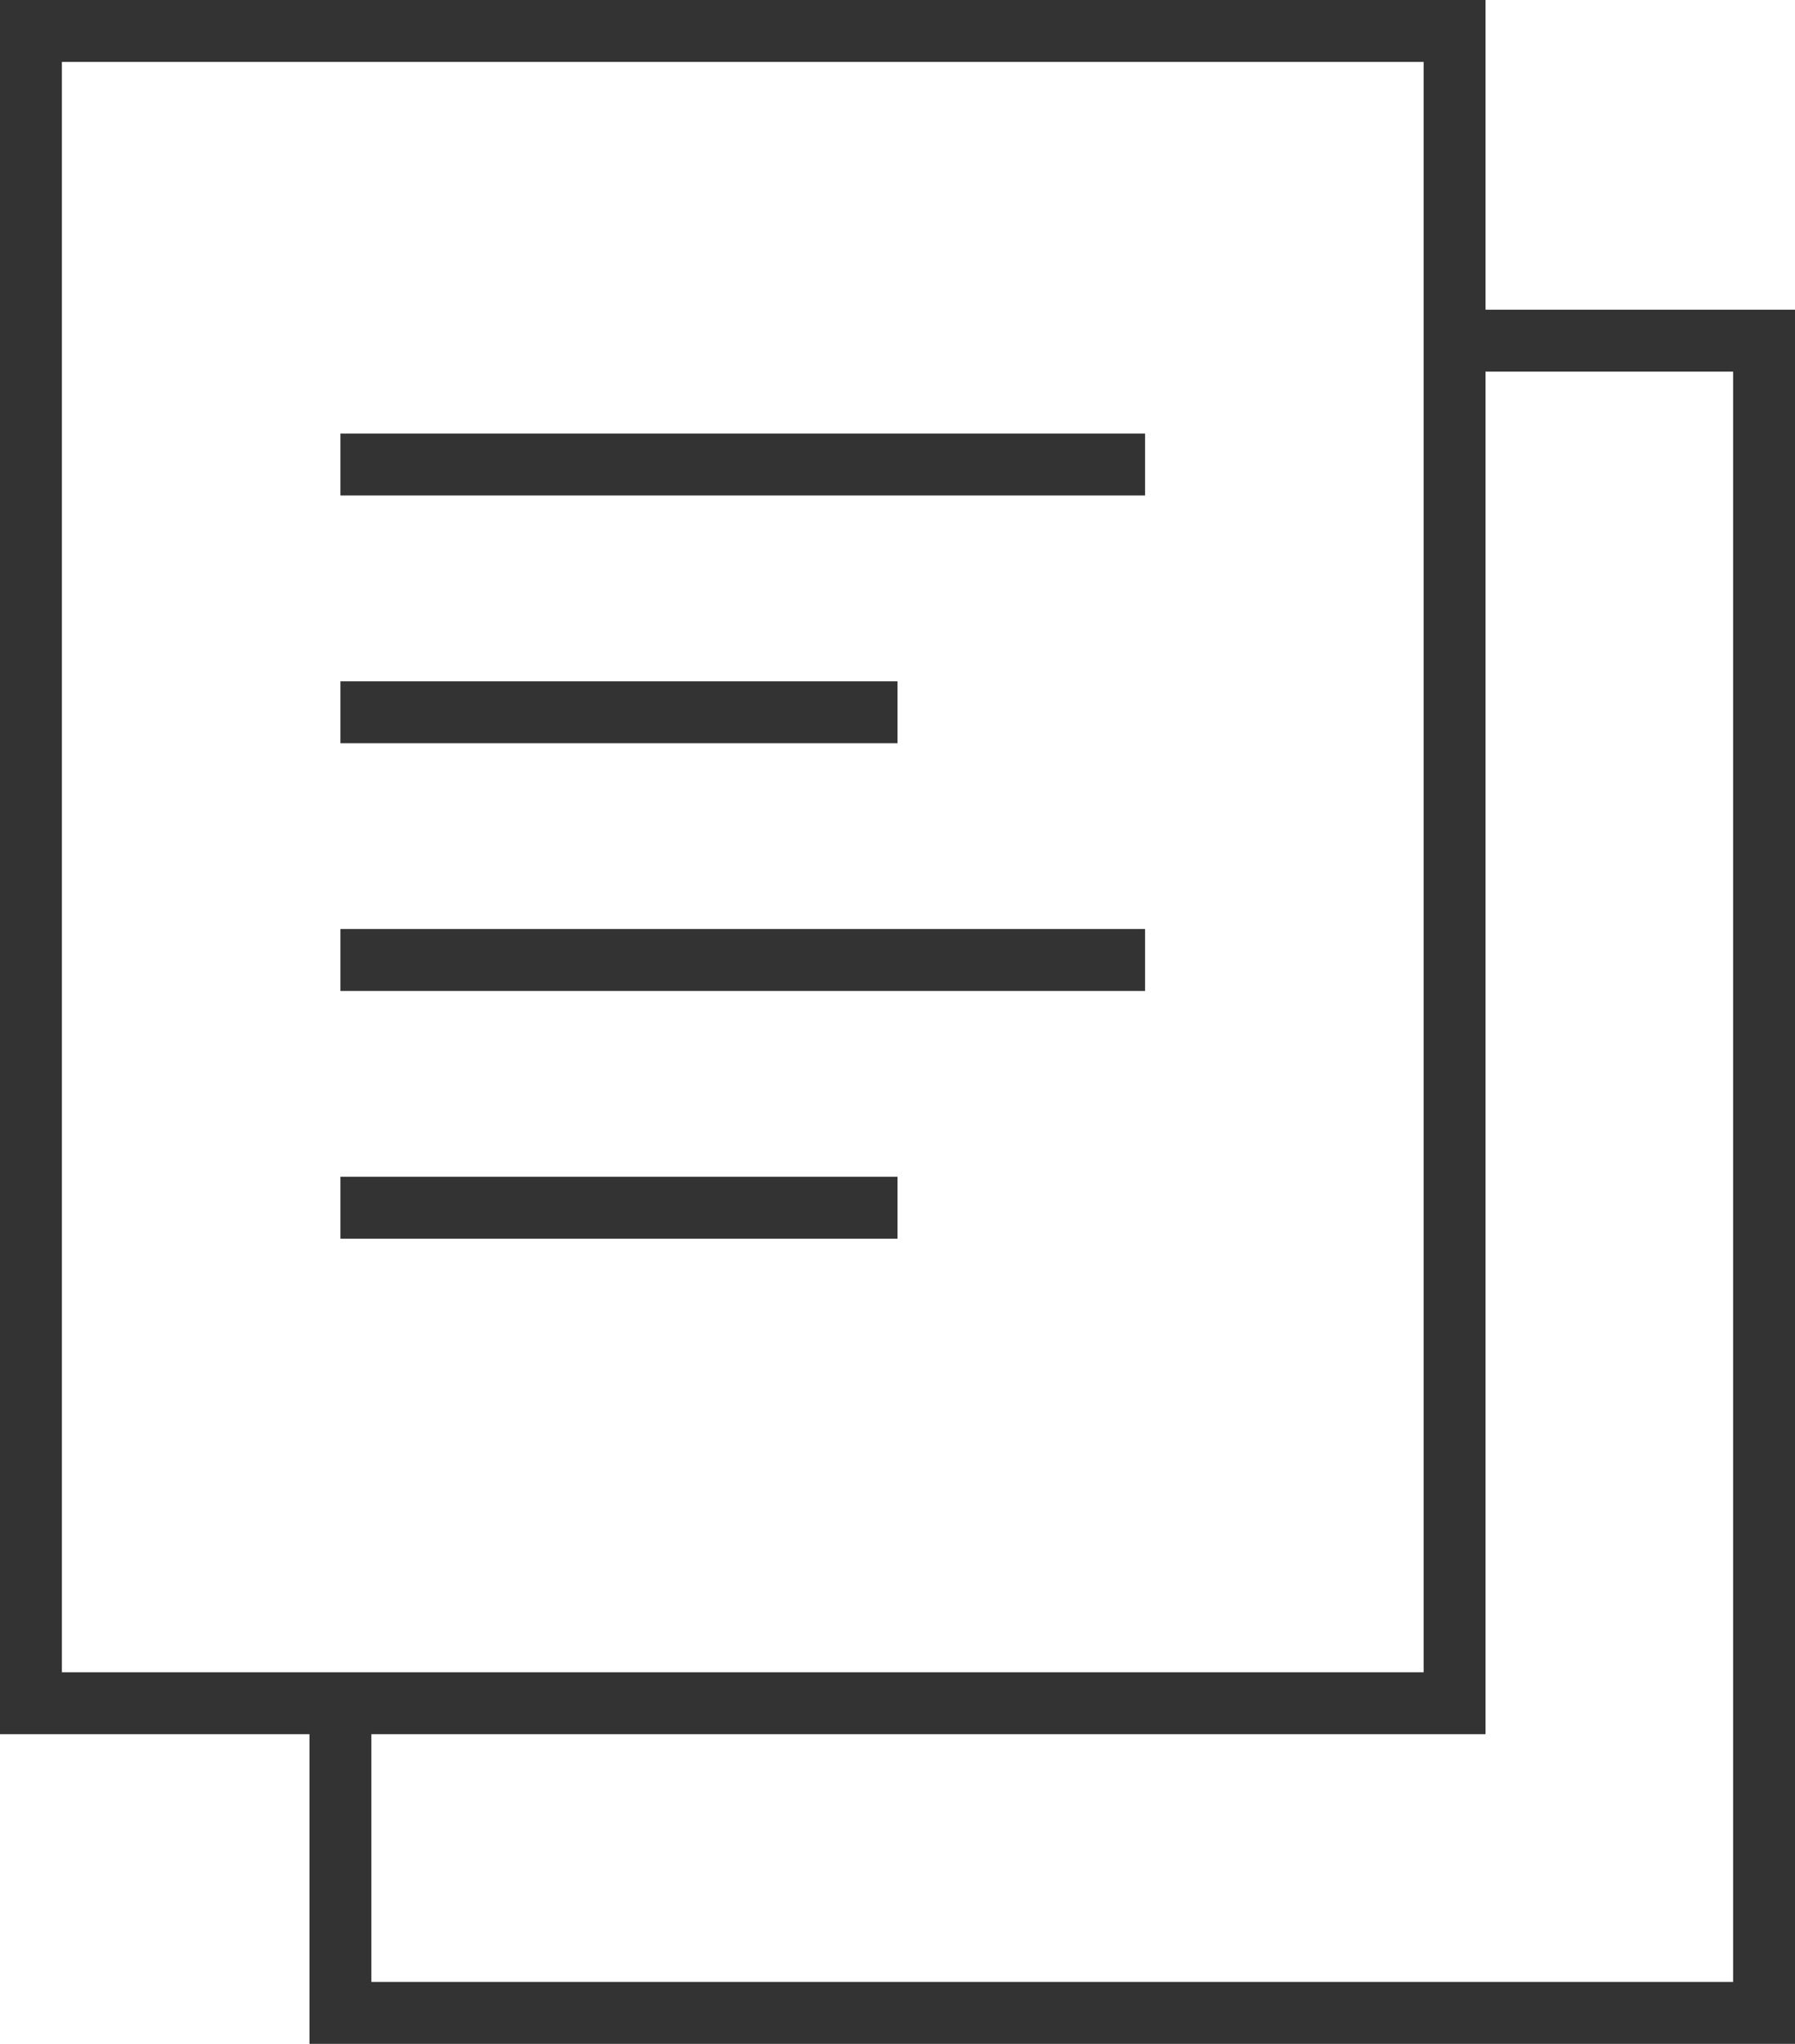 <?xml version="1.0" encoding="utf-8"?>
<!-- Generator: Adobe Illustrator 18.1.1, SVG Export Plug-In . SVG Version: 6.00 Build 0)  -->
<svg version="1.1" id="Layer_1" xmlns="http://www.w3.org/2000/svg" xmlns:xlink="http://www.w3.org/1999/xlink" x="0px" y="0px"
	 width="29px" height="33px" viewBox="-485 284 29 33" enable-background="new -485 284 29 33" xml:space="preserve">
<title>Icon-Market-research</title>
<desc>Created with Sketch.</desc>
<g id="Case-Study---Debenhams">
	<g id="Desktop-HD" transform="translate(-977, -4045)">
		<g id="Icon-Market-research" transform="translate(977, 4045)">
			<g id="Group-7">
				<g id="Group-6-Copy" transform="translate(5, 5)">
					<g id="Rectangle-3-Copy-4_2_">
						<polygon fill="#333333" points="-461,312 -485,312 -485,306.666 -484,306.666 -484,311 -462,311 -462,285 
							-466.093,285 -466.093,284 -461,284 						"/>
					</g>
				</g>
				<g id="Group-6">
					<g id="Rectangle-3-Copy-4_1_">
						<path fill="#333333" d="M-461,312h-24v-28h24V312z M-484,311h22v-26h-22V311z"/>
					</g>
					<g id="Rectangle-3-Copy-2">
						<rect x="-479.5" y="299" fill="#333333" width="13" height="1"/>
					</g>
					<g id="Rectangle-3-Copy-6">
						<rect x="-479.5" y="303" fill="#333333" width="9" height="1"/>
					</g>
					<g id="Rectangle-3-Copy-5">
						<rect x="-479.5" y="291" fill="#333333" width="13" height="1"/>
					</g>
					<g id="Rectangle-3-Copy-9">
						<rect x="-479.5" y="295" fill="#333333" width="9" height="1"/>
					</g>
				</g>
			</g>
		</g>
	</g>
</g>
</svg>
